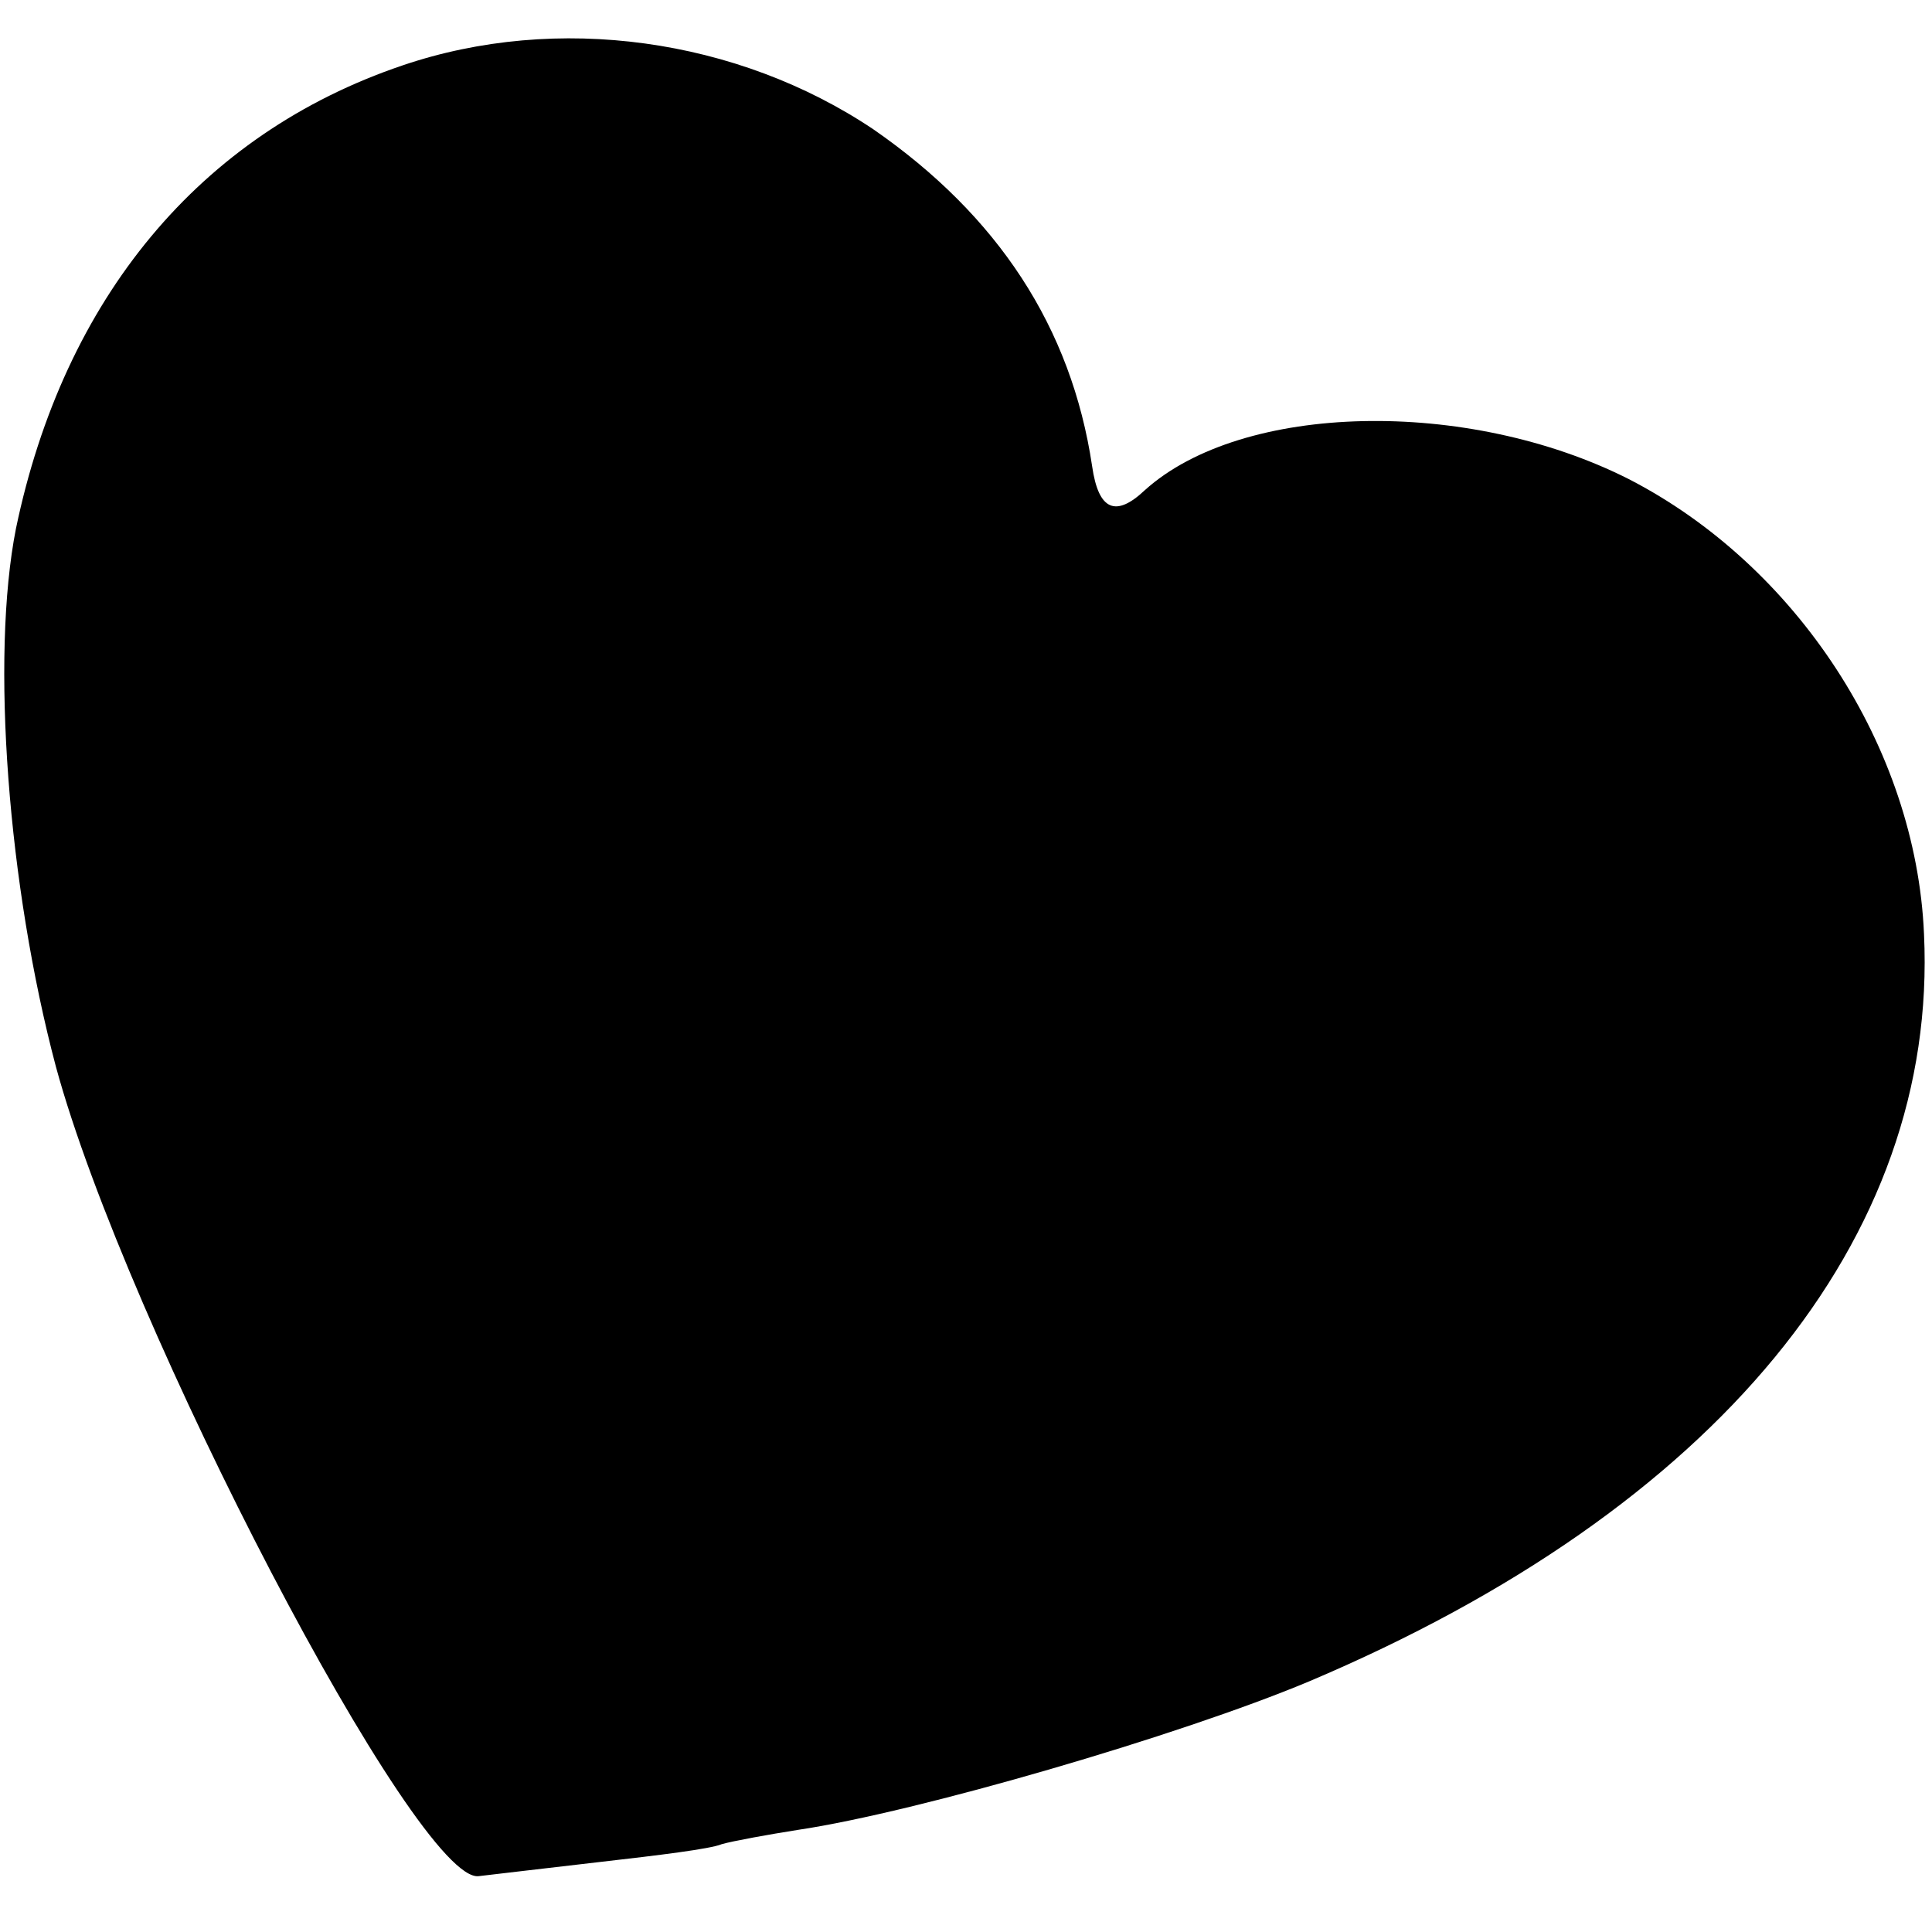 <?xml version="1.0" standalone="no"?>
<!DOCTYPE svg PUBLIC "-//W3C//DTD SVG 20010904//EN"
 "http://www.w3.org/TR/2001/REC-SVG-20010904/DTD/svg10.dtd">
<svg version="1.0" xmlns="http://www.w3.org/2000/svg"
 width="121pt" height="121pt" viewBox="0 0 121 121"
 preserveAspectRatio="xMidYMid meet">
<g transform="translate(0,121) scale(0.1,-0.1)"
fill="#000000" stroke="none">
<path d="M252 1169 c-127 -43 -212 -146 -242 -290 -16 -81 -5 -224 25 -337 44
-162 227 -513 265 -507 8 1 43 5 77 9 35 4 68 8 75 11 7 2 29 6 48 9 74 11
239 59 320 93 255 108 394 277 385 468 -5 117 -80 231 -185 285 -101 51 -242
48 -303 -7 -18 -17 -29 -13 -33 15 -13 87 -59 157 -137 211 -85 57 -198 73
-295 40z"/>
</g>
</svg>

